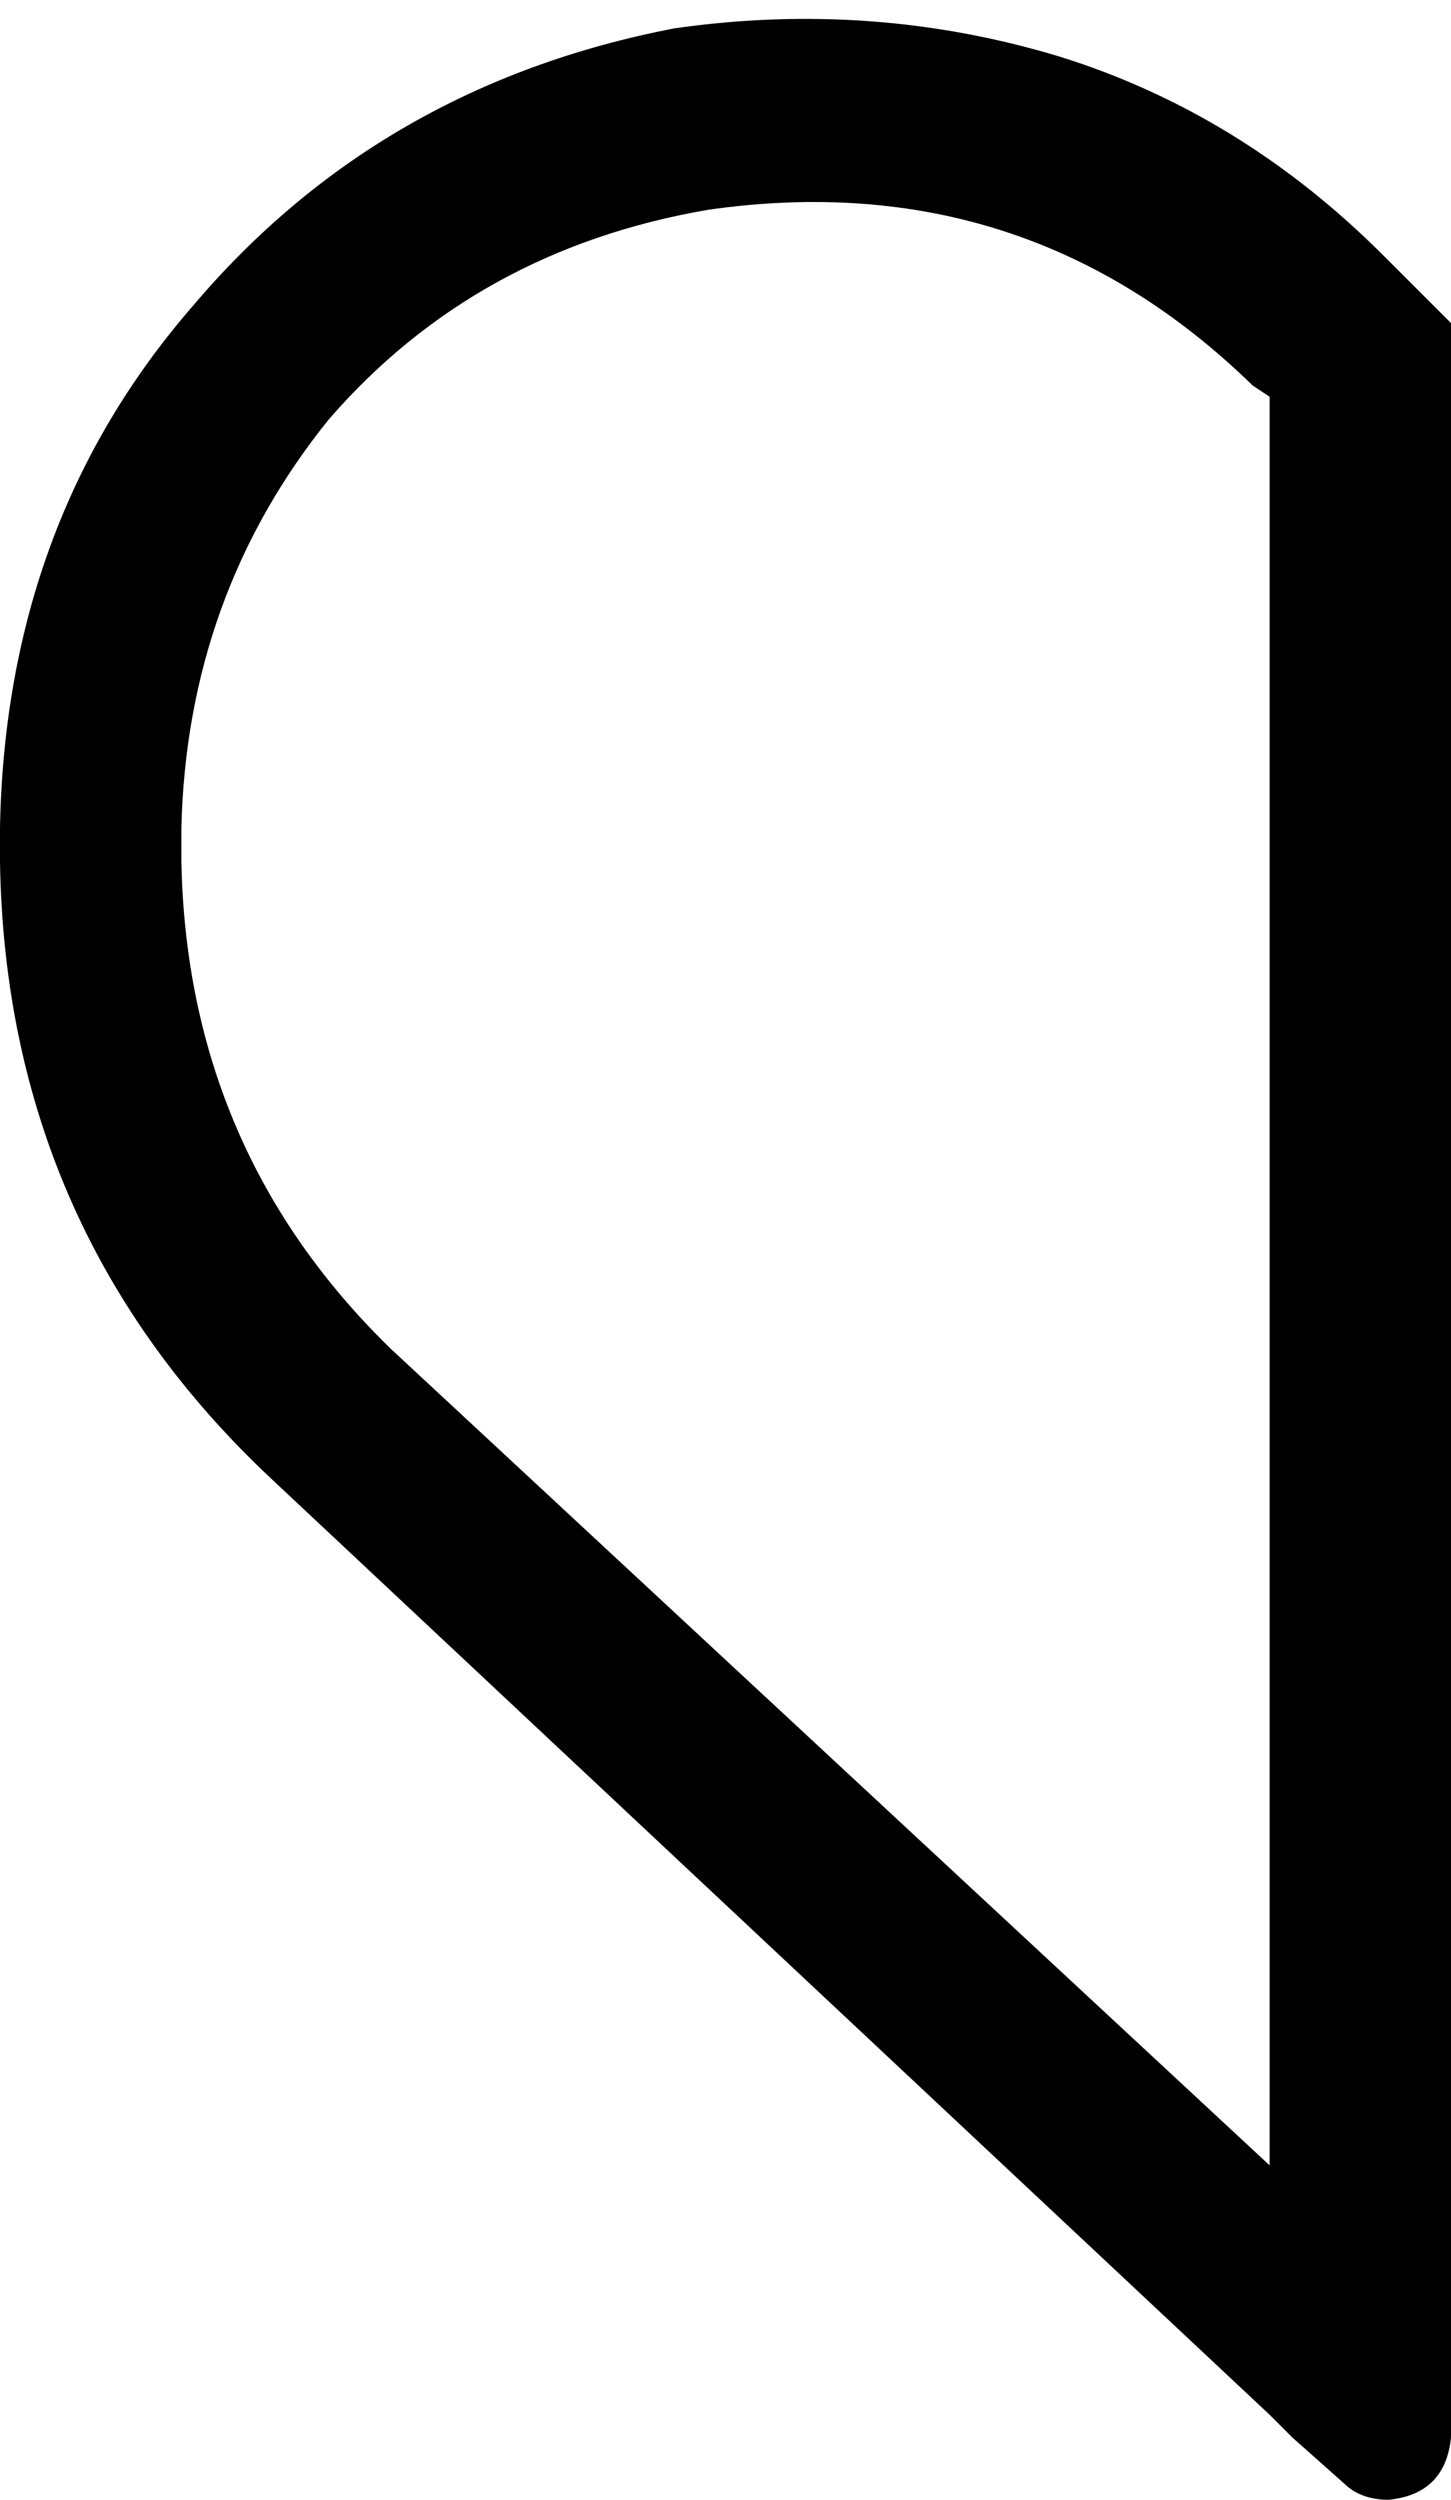 <svg xmlns="http://www.w3.org/2000/svg" viewBox="0 0 256 441">
    <path d="M 256 413 L 256 412 L 256 57 L 244 45 Q 219 20 187 10 Q 154 0 119 5 Q 67 15 34 54 Q 1 92 0 146 L 0 152 Q 1 217 48 261 L 224 426 L 224 426 L 228 430 L 237 438 Q 240 441 245 441 Q 255 440 256 430 L 256 417 L 256 413 L 256 413 Z M 224 382 L 69 238 Q 33 203 32 152 L 32 146 Q 33 105 58 74 Q 84 44 125 37 Q 181 29 221 68 L 224 70 L 224 382 L 224 382 Z"/>
</svg>

